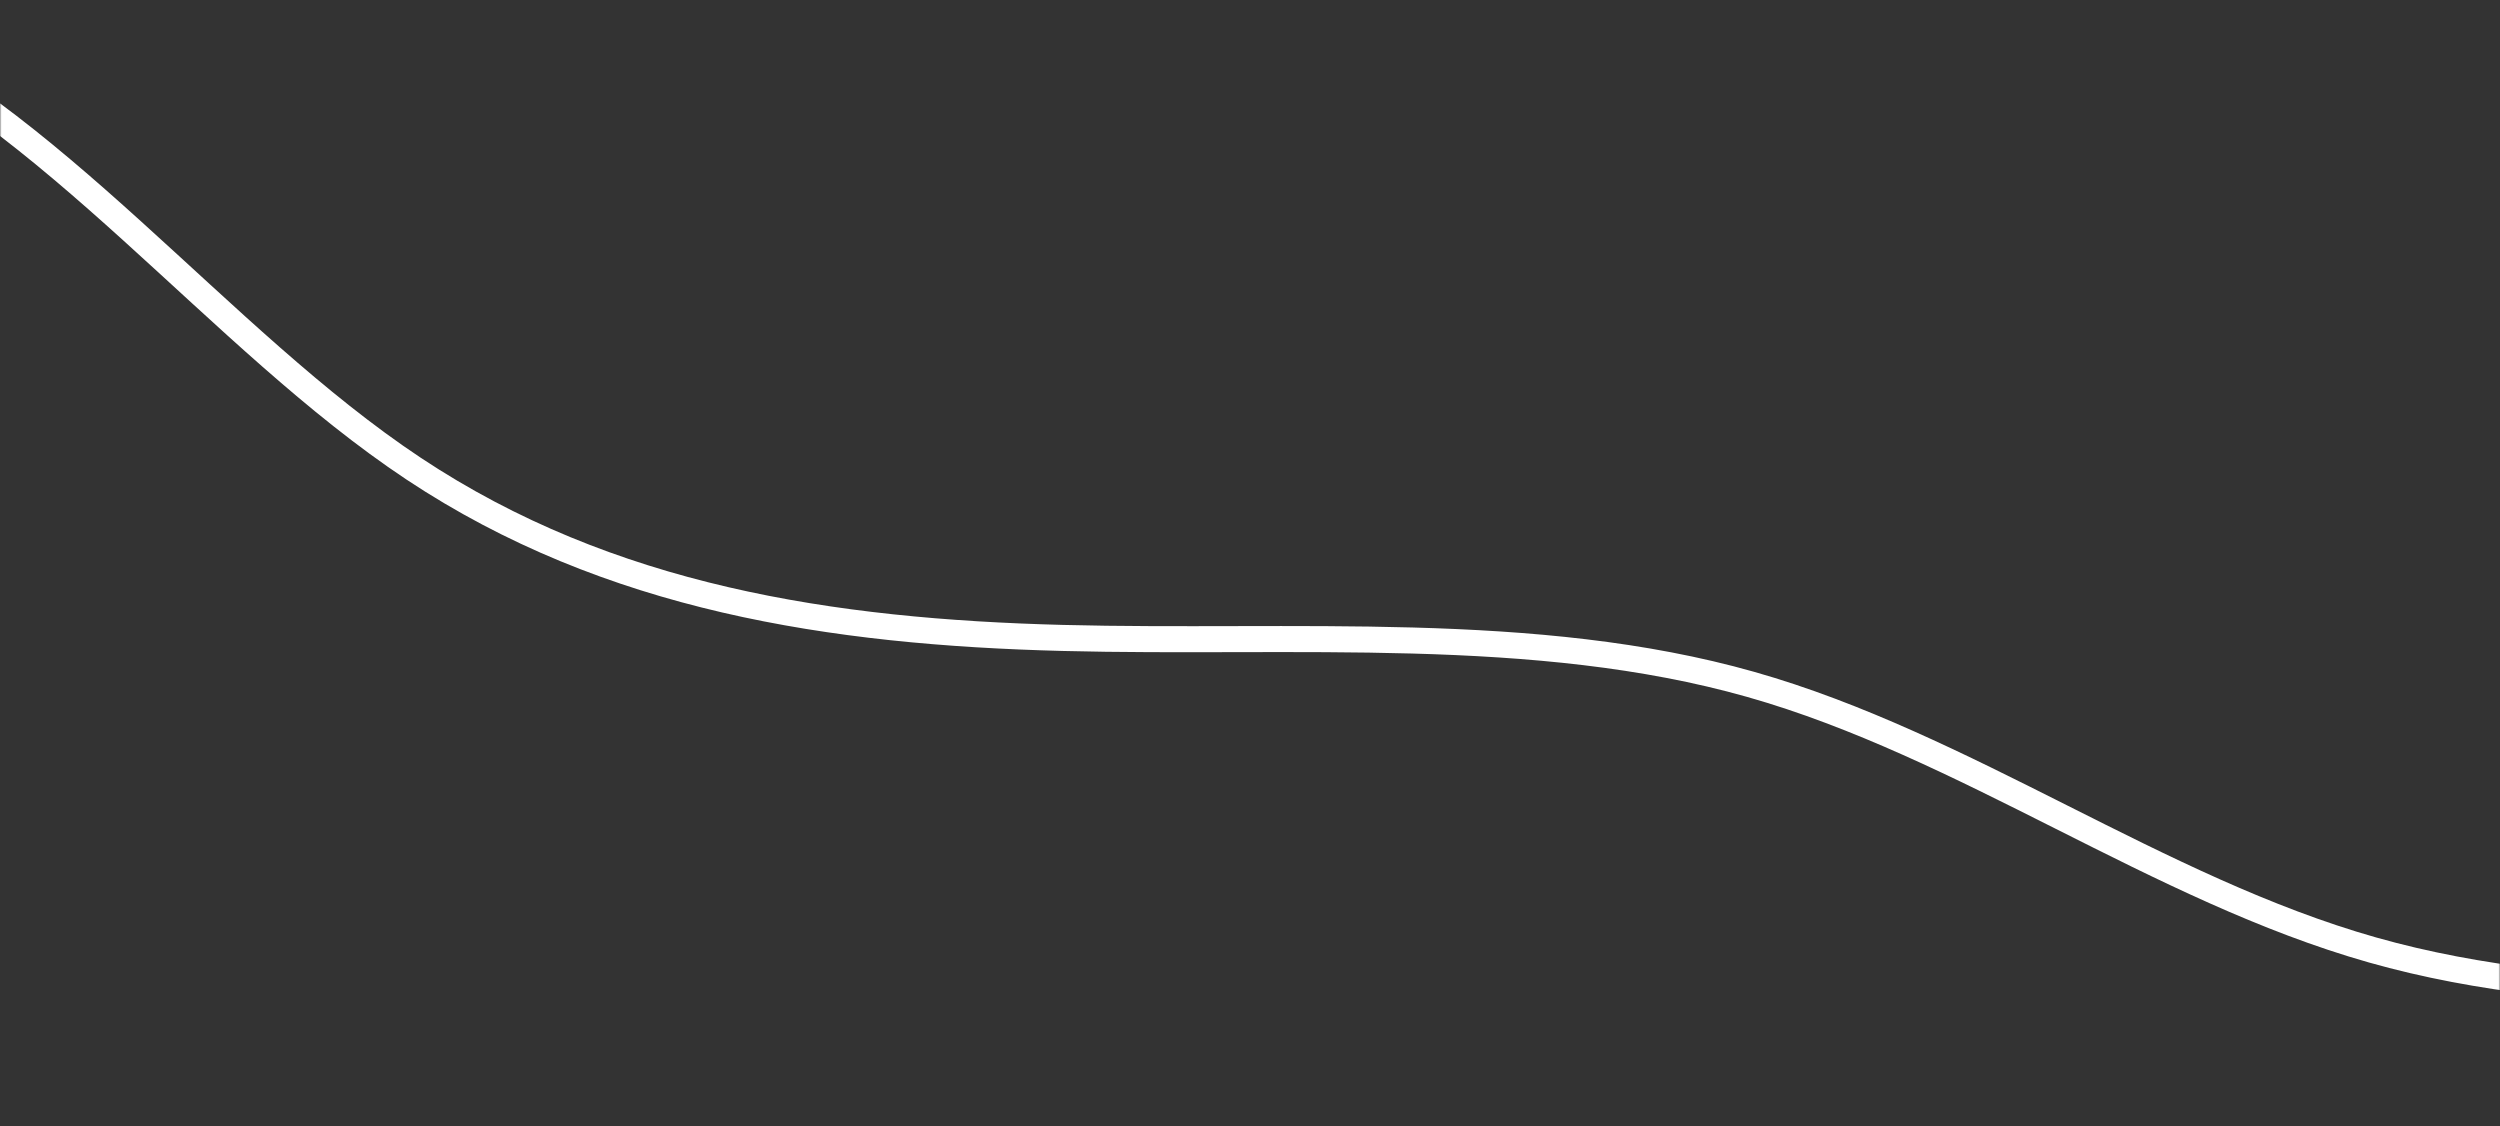 <svg width="768" height="346" viewBox="0 0 768 346" fill="none" xmlns="http://www.w3.org/2000/svg"><rect x="0" y="0" width="768" height="346" fill="#333333" stroke="none"/><mask id="mask0_178_127" style="mask-type:alpha" maskUnits="userSpaceOnUse" x="0" y="0" width="768" height="346"><path fill="#C4C4C4" d="M0 0h768v346H0z"/></mask><g mask="url(#mask0_178_127)"><path d="M-264.448 10.095l38.407-7.377c37.248-7.705 112.903-22.788 176.567 4.405 64.823 27.522 116.496 96.99 176.563 136.865 60.067 39.876 128.527 50.159 199.386 51.986 70.859 1.828 145.274-4.47 211.337 14.268 66.062 18.738 124.93 62.84 190.992 81.578 66.062 18.738 139.319 12.111 211.337 14.267 70.859 1.828 139.319 12.111 172.969 17.088l34.81 5.306" stroke="#fff" stroke-width="8"/></g></svg>